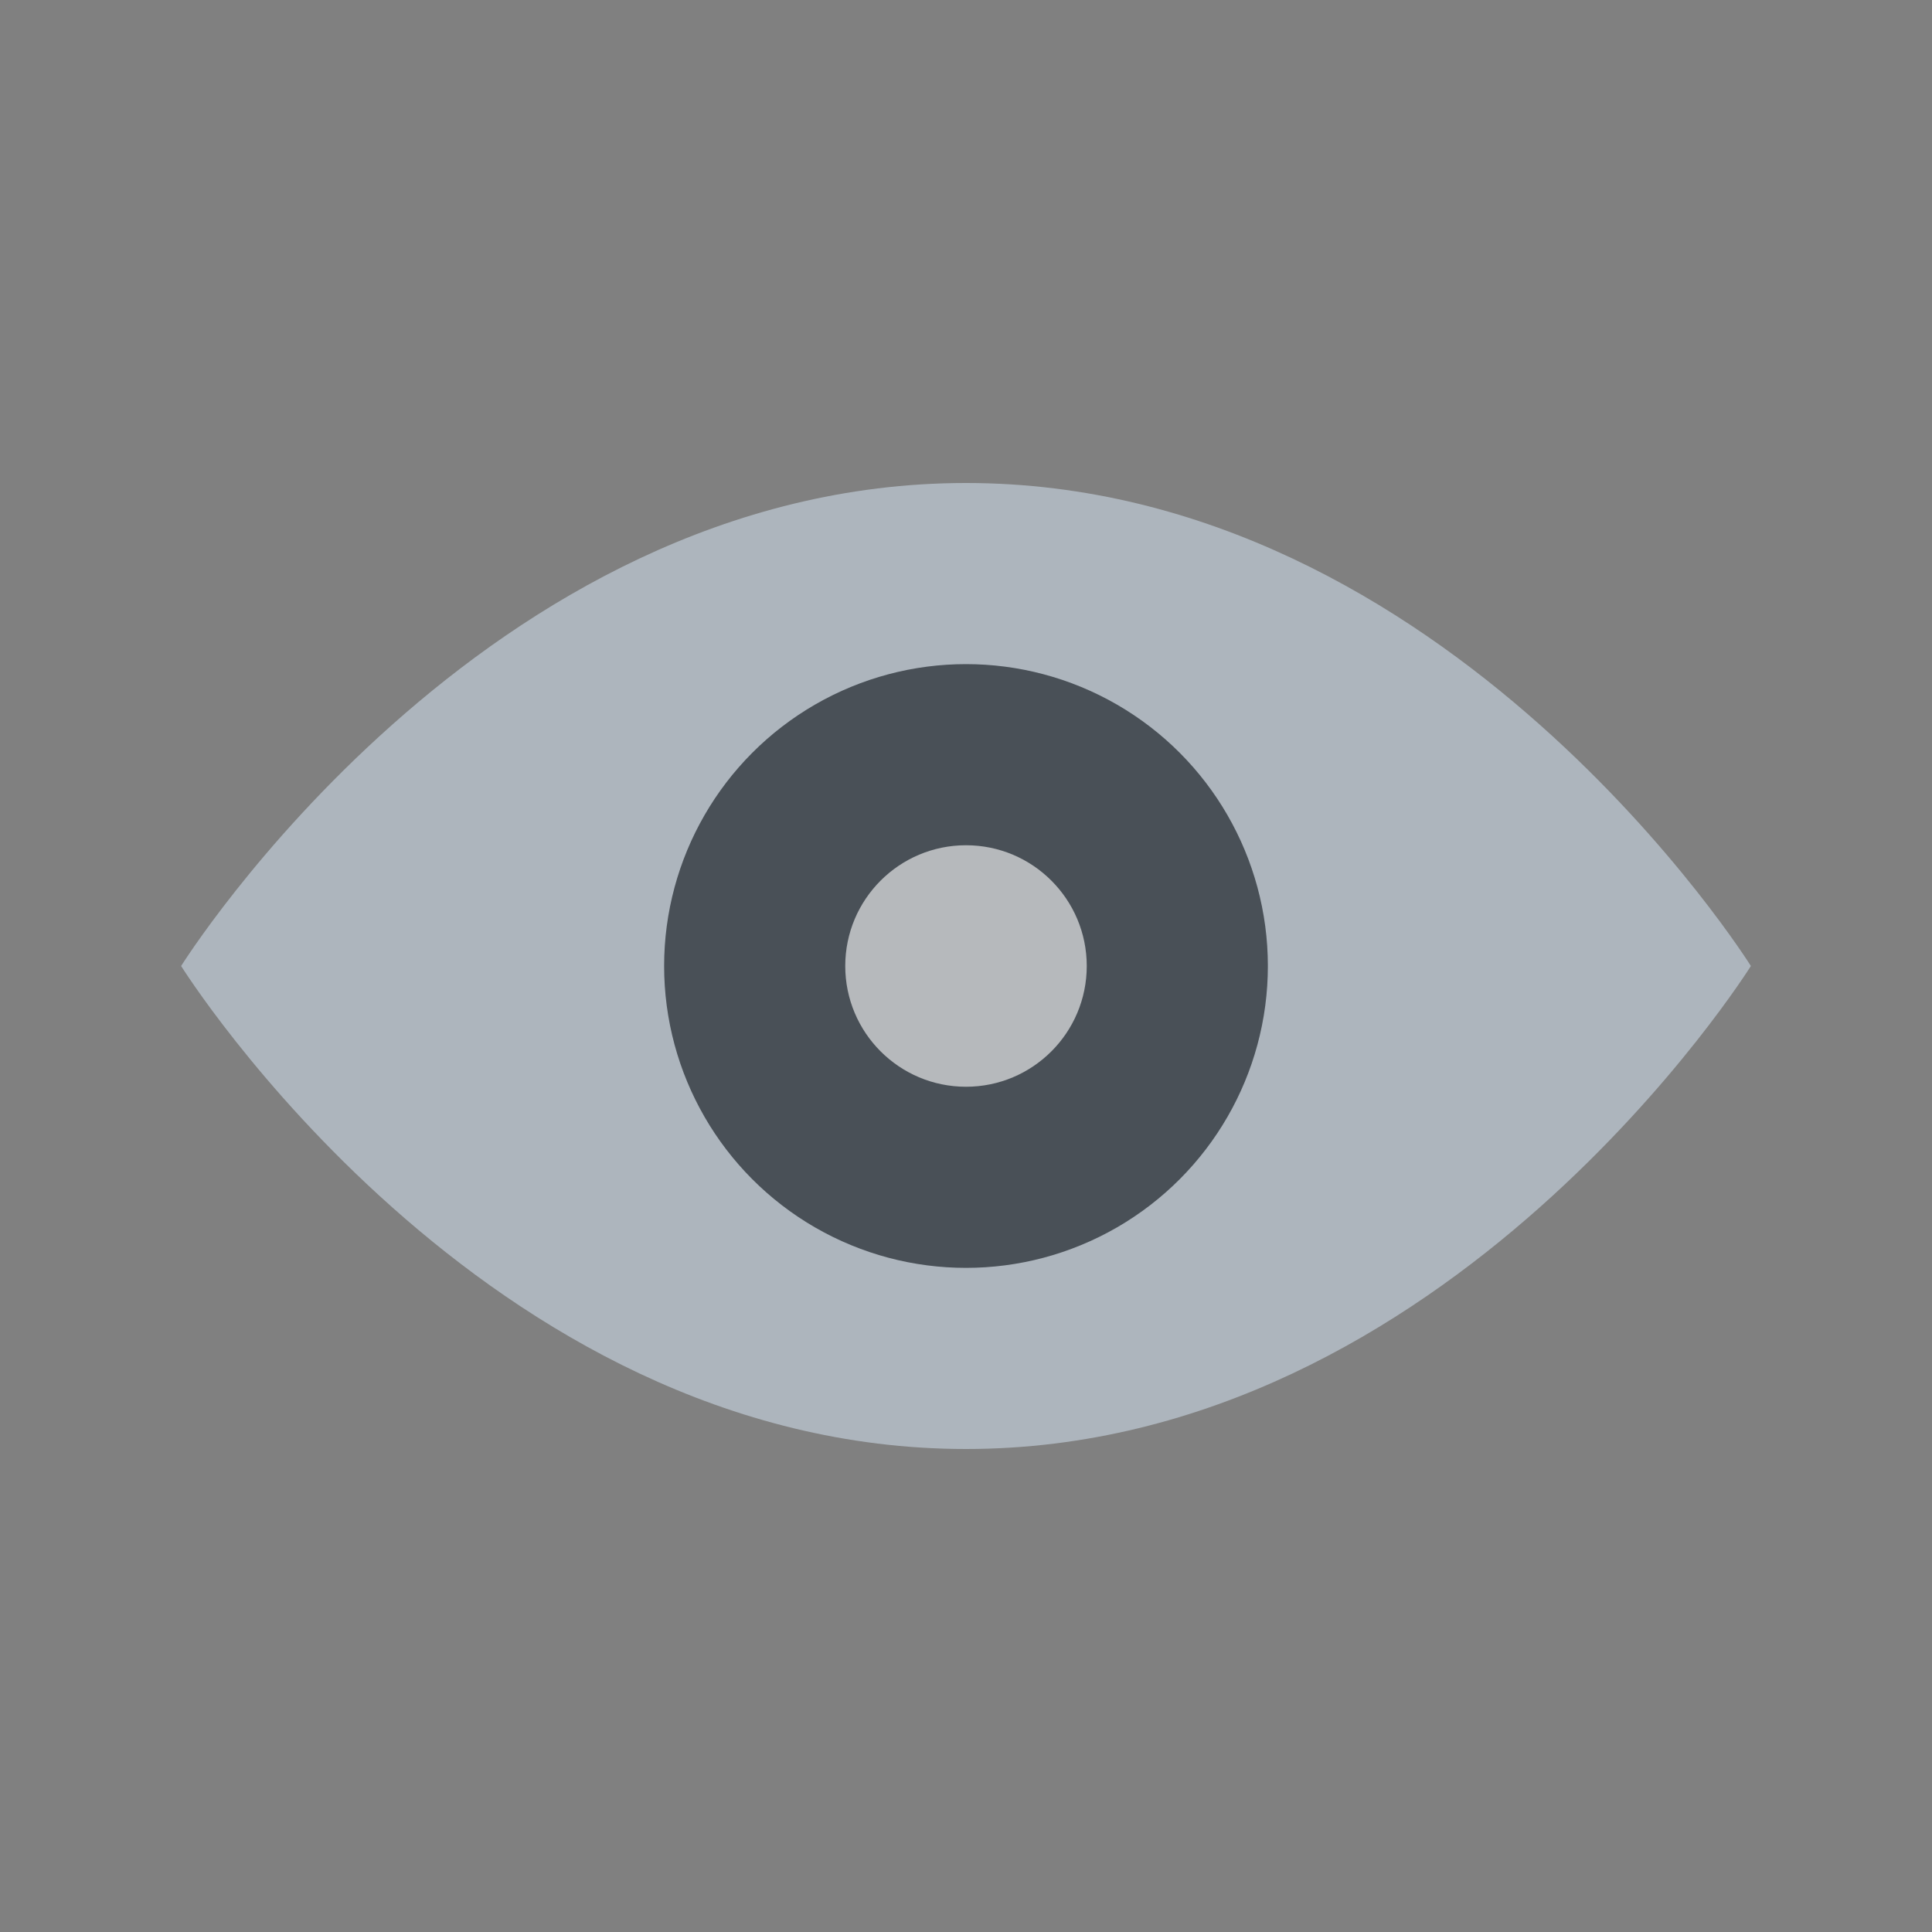 <?xml version="1.0" encoding="UTF-8"?>
<svg xmlns="http://www.w3.org/2000/svg" width="16" height="16" viewBox="0 0 16 16">
  <rect x="0" y="0" width="16" height="16" fill="#808080" stroke="none"/>
  <path d="M1.5 8s2.5-4 6.5-4 6.5 4 6.5 4-2.5 4-6.5 4S1.5 8 1.5 8z" fill="#adb5bd"/>
  <circle cx="8" cy="8" r="2.5" fill="#495057"/>
  <circle cx="8" cy="8" r="1" fill="#fff" opacity=".6"/>
</svg>
